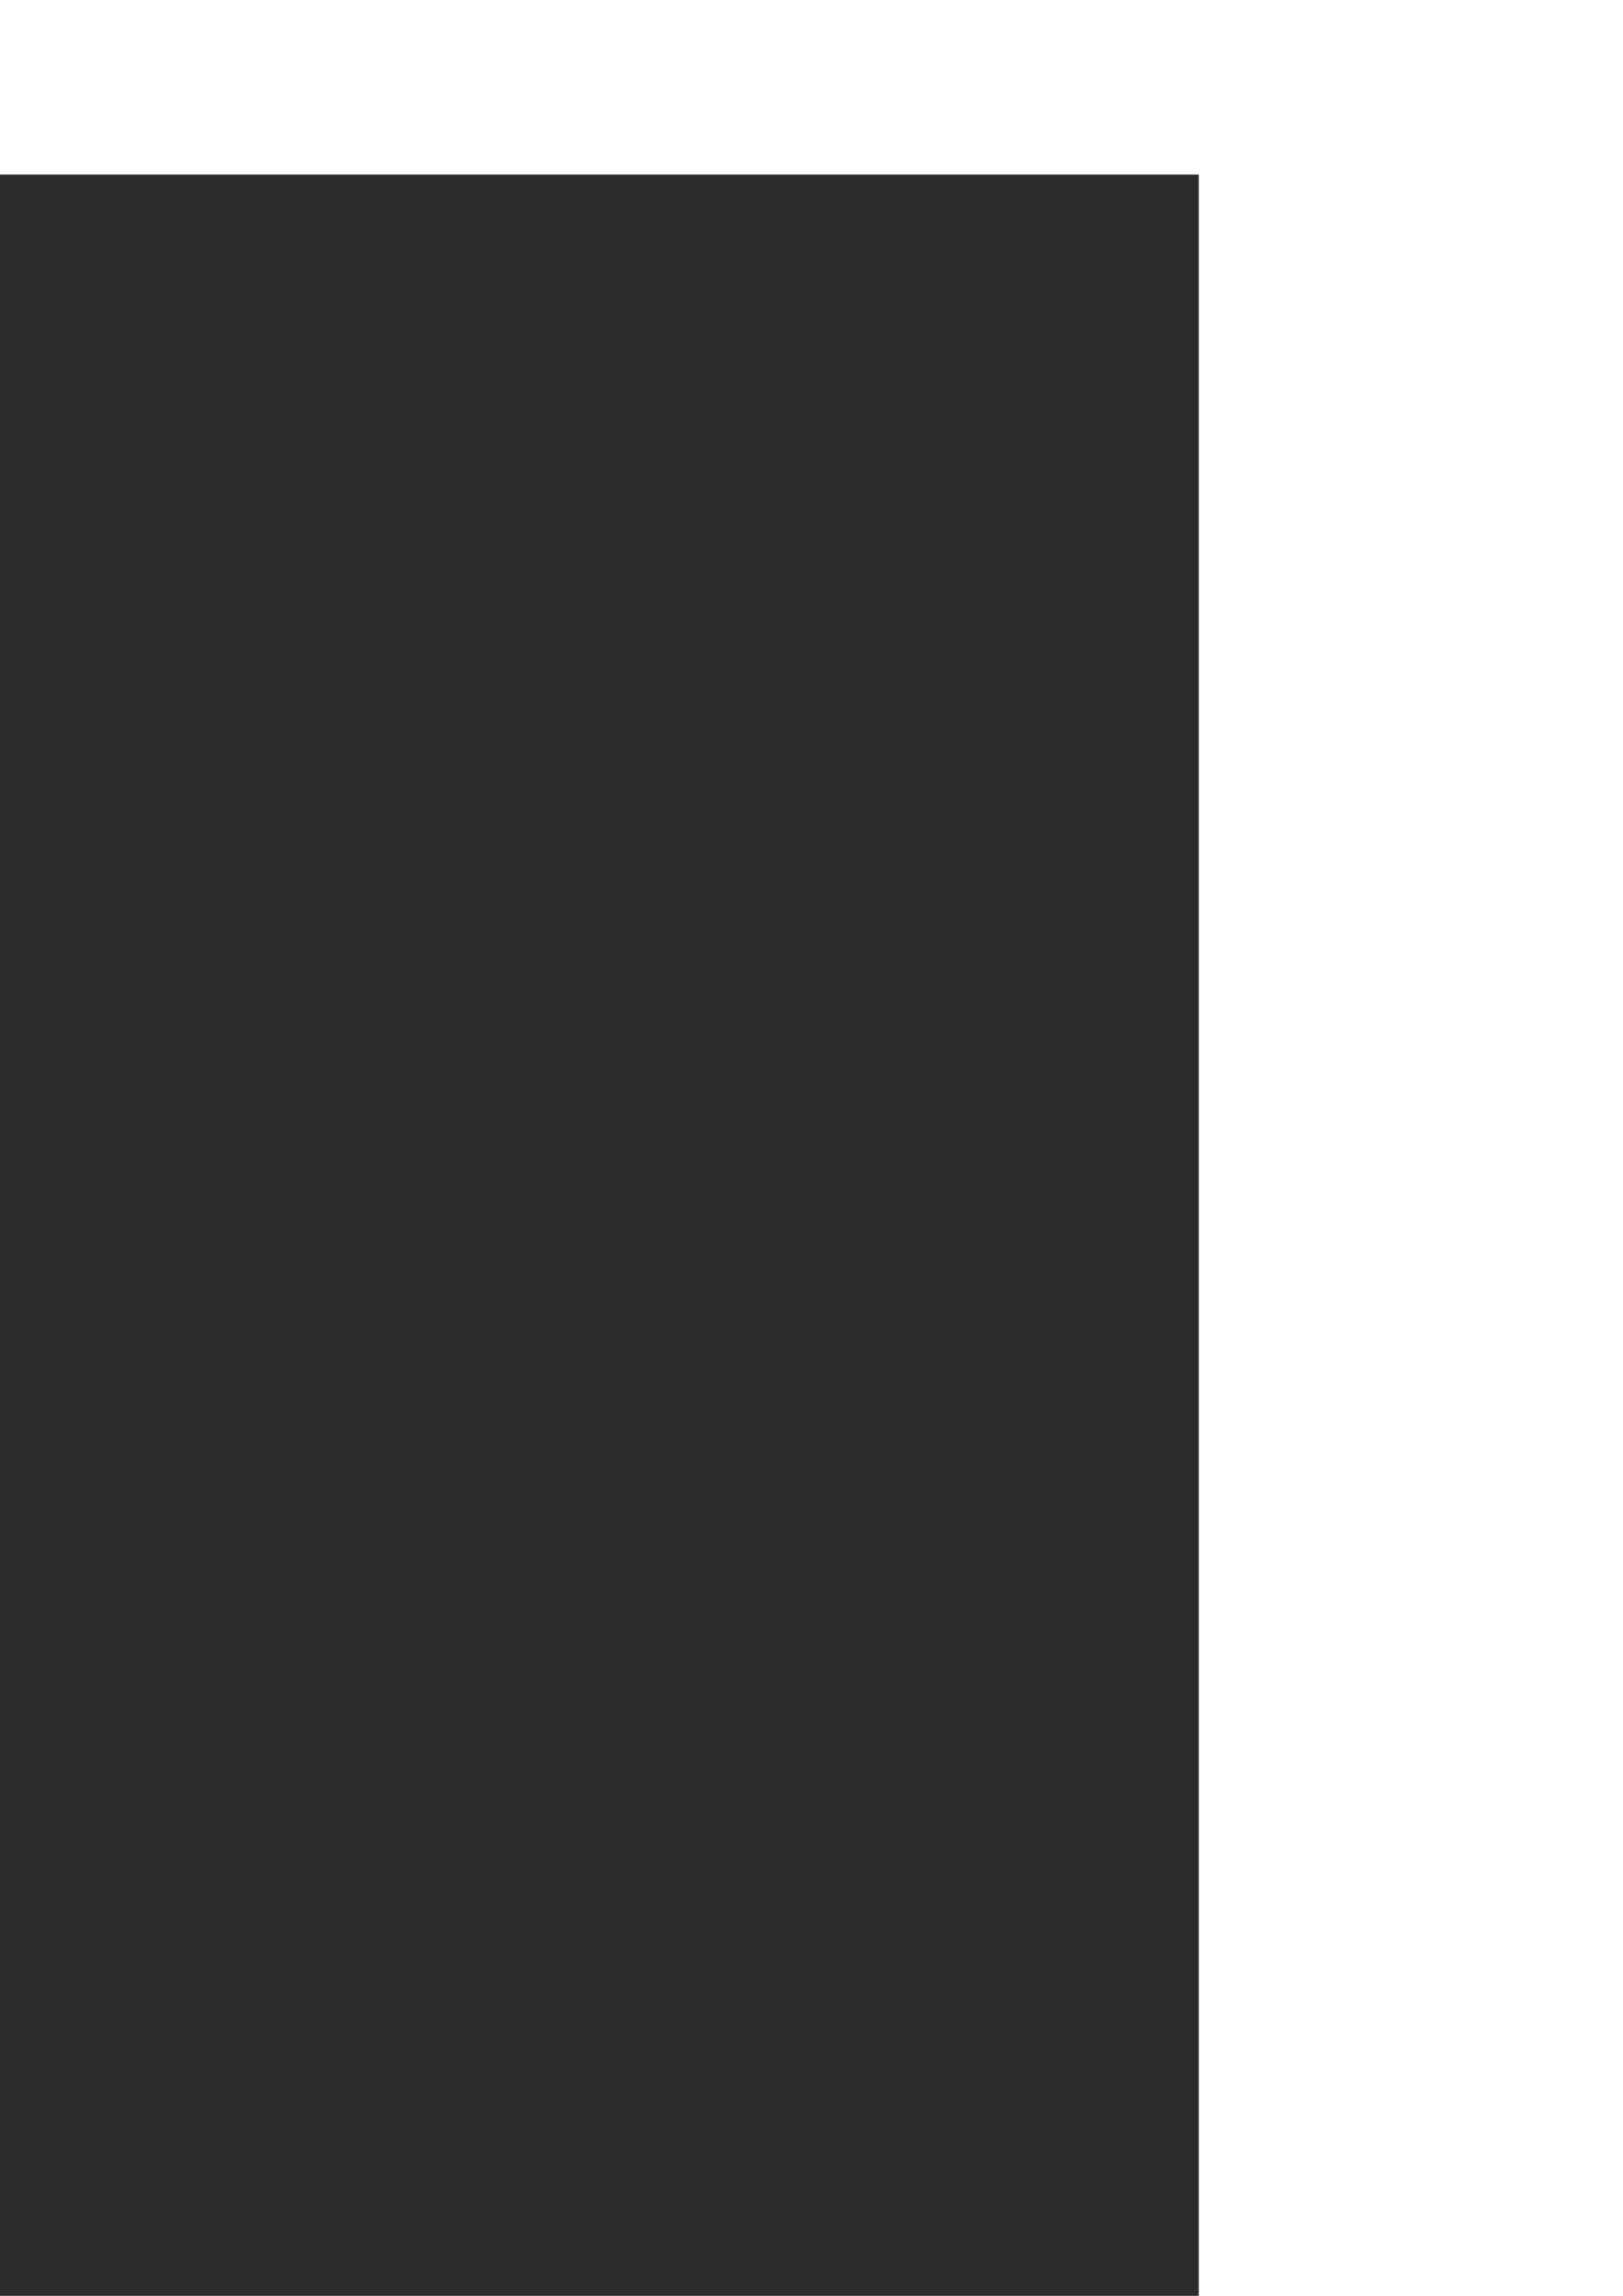<?xml version="1.0" encoding="UTF-8" standalone="no"?>
<!-- Created with Inkscape (http://www.inkscape.org/) -->

<svg
   xmlns:dc="http://purl.org/dc/elements/1.1/"
   xmlns:cc="http://creativecommons.org/ns#"
   xmlns:rdf="http://www.w3.org/1999/02/22-rdf-syntax-ns#"
   xmlns:svg="http://www.w3.org/2000/svg"
   xmlns="http://www.w3.org/2000/svg"
   xmlns:sodipodi="http://sodipodi.sourceforge.net/DTD/sodipodi-0.dtd"
   xmlns:inkscape="http://www.inkscape.org/namespaces/inkscape"
   width="210mm"
   height="297mm"
   viewBox="0 0 210 297"
   version="1.1"
   id="svg8"
   inkscape:version="0.92.3 (2405546, 2018-03-11)"
   sodipodi:docname="icons.svg">
  <defs
     id="defs2">
    <filter
       inkscape:collect="always"
       style="color-interpolation-filters:sRGB"
       id="filter7127"
       x="-0.242"
       width="1.484"
       y="-1.209"
       height="3.419">
      <feGaussianBlur
         inkscape:collect="always"
         stdDeviation="21.636"
         id="feGaussianBlur7129" />
    </filter>
  </defs>
  <sodipodi:namedview
     id="base"
     pagecolor="#ffffff"
     bordercolor="#666666"
     borderopacity="1.0"
     inkscape:pageopacity="0.0"
     inkscape:pageshadow="2"
     inkscape:zoom="0.49497475"
     inkscape:cx="-754.37916"
     inkscape:cy="354.39702"
     inkscape:document-units="mm"
     inkscape:current-layer="g3750"
     showgrid="true"
     inkscape:snap-grids="true"
     inkscape:snap-global="false"
     showguides="false"
     inkscape:window-width="2560"
     inkscape:window-height="1377"
     inkscape:window-x="1920"
     inkscape:window-y="0"
     inkscape:window-maximized="1" />
  <g
     inkscape:label="Capa 1"
     inkscape:groupmode="layer"
     id="layer1">
    <g
       id="g3772"
       transform="matrix(0.533,0,0,0.533,85.42,45.205)"
       style="stroke-width:0.496">
      <g
         id="social_x5F_4"
         style="stroke-width:0.496"
         transform="translate(-114.744,-23.049)">
        <g
           id="g3750"
           style="stroke-width:0.496"
           transform="translate(35.075,-21.546)">
          <rect
             style="opacity:1;fill:#2c2c2c;fill-opacity:1;stroke:none;stroke-width:14.623;stroke-linecap:round;stroke-linejoin:round;stroke-miterlimit:4;stroke-dasharray:none;stroke-dashoffset:294.803;stroke-opacity:1;paint-order:stroke fill markers"
             id="rect4085"
             width="824.753"
             height="580.218"
             x="-614.339"
             y="2.149" />
          <g
             id="g6665"
             style="opacity:0.521;stroke-width:0.425;filter:url(#filter7127)"
             transform="matrix(1,0,0,1.363,0,-104.957)">
            <path
               inkscape:connector-curvature="0"
               d="m -133.26,534.941 -45.23,-25.78 c -3.408,-1.942 -6.195,-0.353 -6.195,3.527 v 51.566 c 0,3.88 2.787,5.469 6.195,3.525 l 45.23,-25.782 c 3.4,-1.938 3.4,-5.113 0,-7.056 z"
               style="fill:#f6f6f6;fill-opacity:1;stroke-width:0.357"
               id="path5403"
               transform="matrix(1.993,0,0,0.712,161.518,-94.482)" />
            <path
               transform="matrix(-1.993,0,0,0.712,-573.993,-94.482)"
               id="path6510"
               style="fill:#f6f6f6;fill-opacity:1;stroke-width:0.357"
               d="m -133.26,534.941 -45.23,-25.78 c -3.408,-1.942 -6.195,-0.353 -6.195,3.527 v 51.566 c 0,3.88 2.787,5.469 6.195,3.525 l 45.23,-25.782 c 3.4,-1.938 3.4,-5.113 0,-7.056 z"
               inkscape:connector-curvature="0" />
          </g>
          <rect
             style="opacity:1;fill:#000000;fill-opacity:0;stroke:none;stroke-width:14.623;stroke-linecap:round;stroke-linejoin:round;stroke-miterlimit:4;stroke-dasharray:none;stroke-dashoffset:294.803;stroke-opacity:1;paint-order:stroke fill markers"
             id="rect4083"
             width="823.751"
             height="566.204"
             x="-507.381"
             y="-155.78" />
          <path
             inkscape:connector-curvature="0"
             d="m -172.233,285.51 -45.23,-25.78 c -3.408,-1.942 -6.195,-0.353 -6.195,3.527 v 51.566 c 0,3.88 2.787,5.469 6.195,3.525 l 45.23,-25.782 c 3.4,-1.938 3.4,-5.113 0,-7.056 z"
             style="fill:#eeeeec;fill-opacity:1;stroke-width:0.496"
             id="path3744" />
        </g>
      </g>
      <g
         id="Layer_1_1_"
         style="stroke-width:0.496" />
    </g>
  </g>
</svg>
